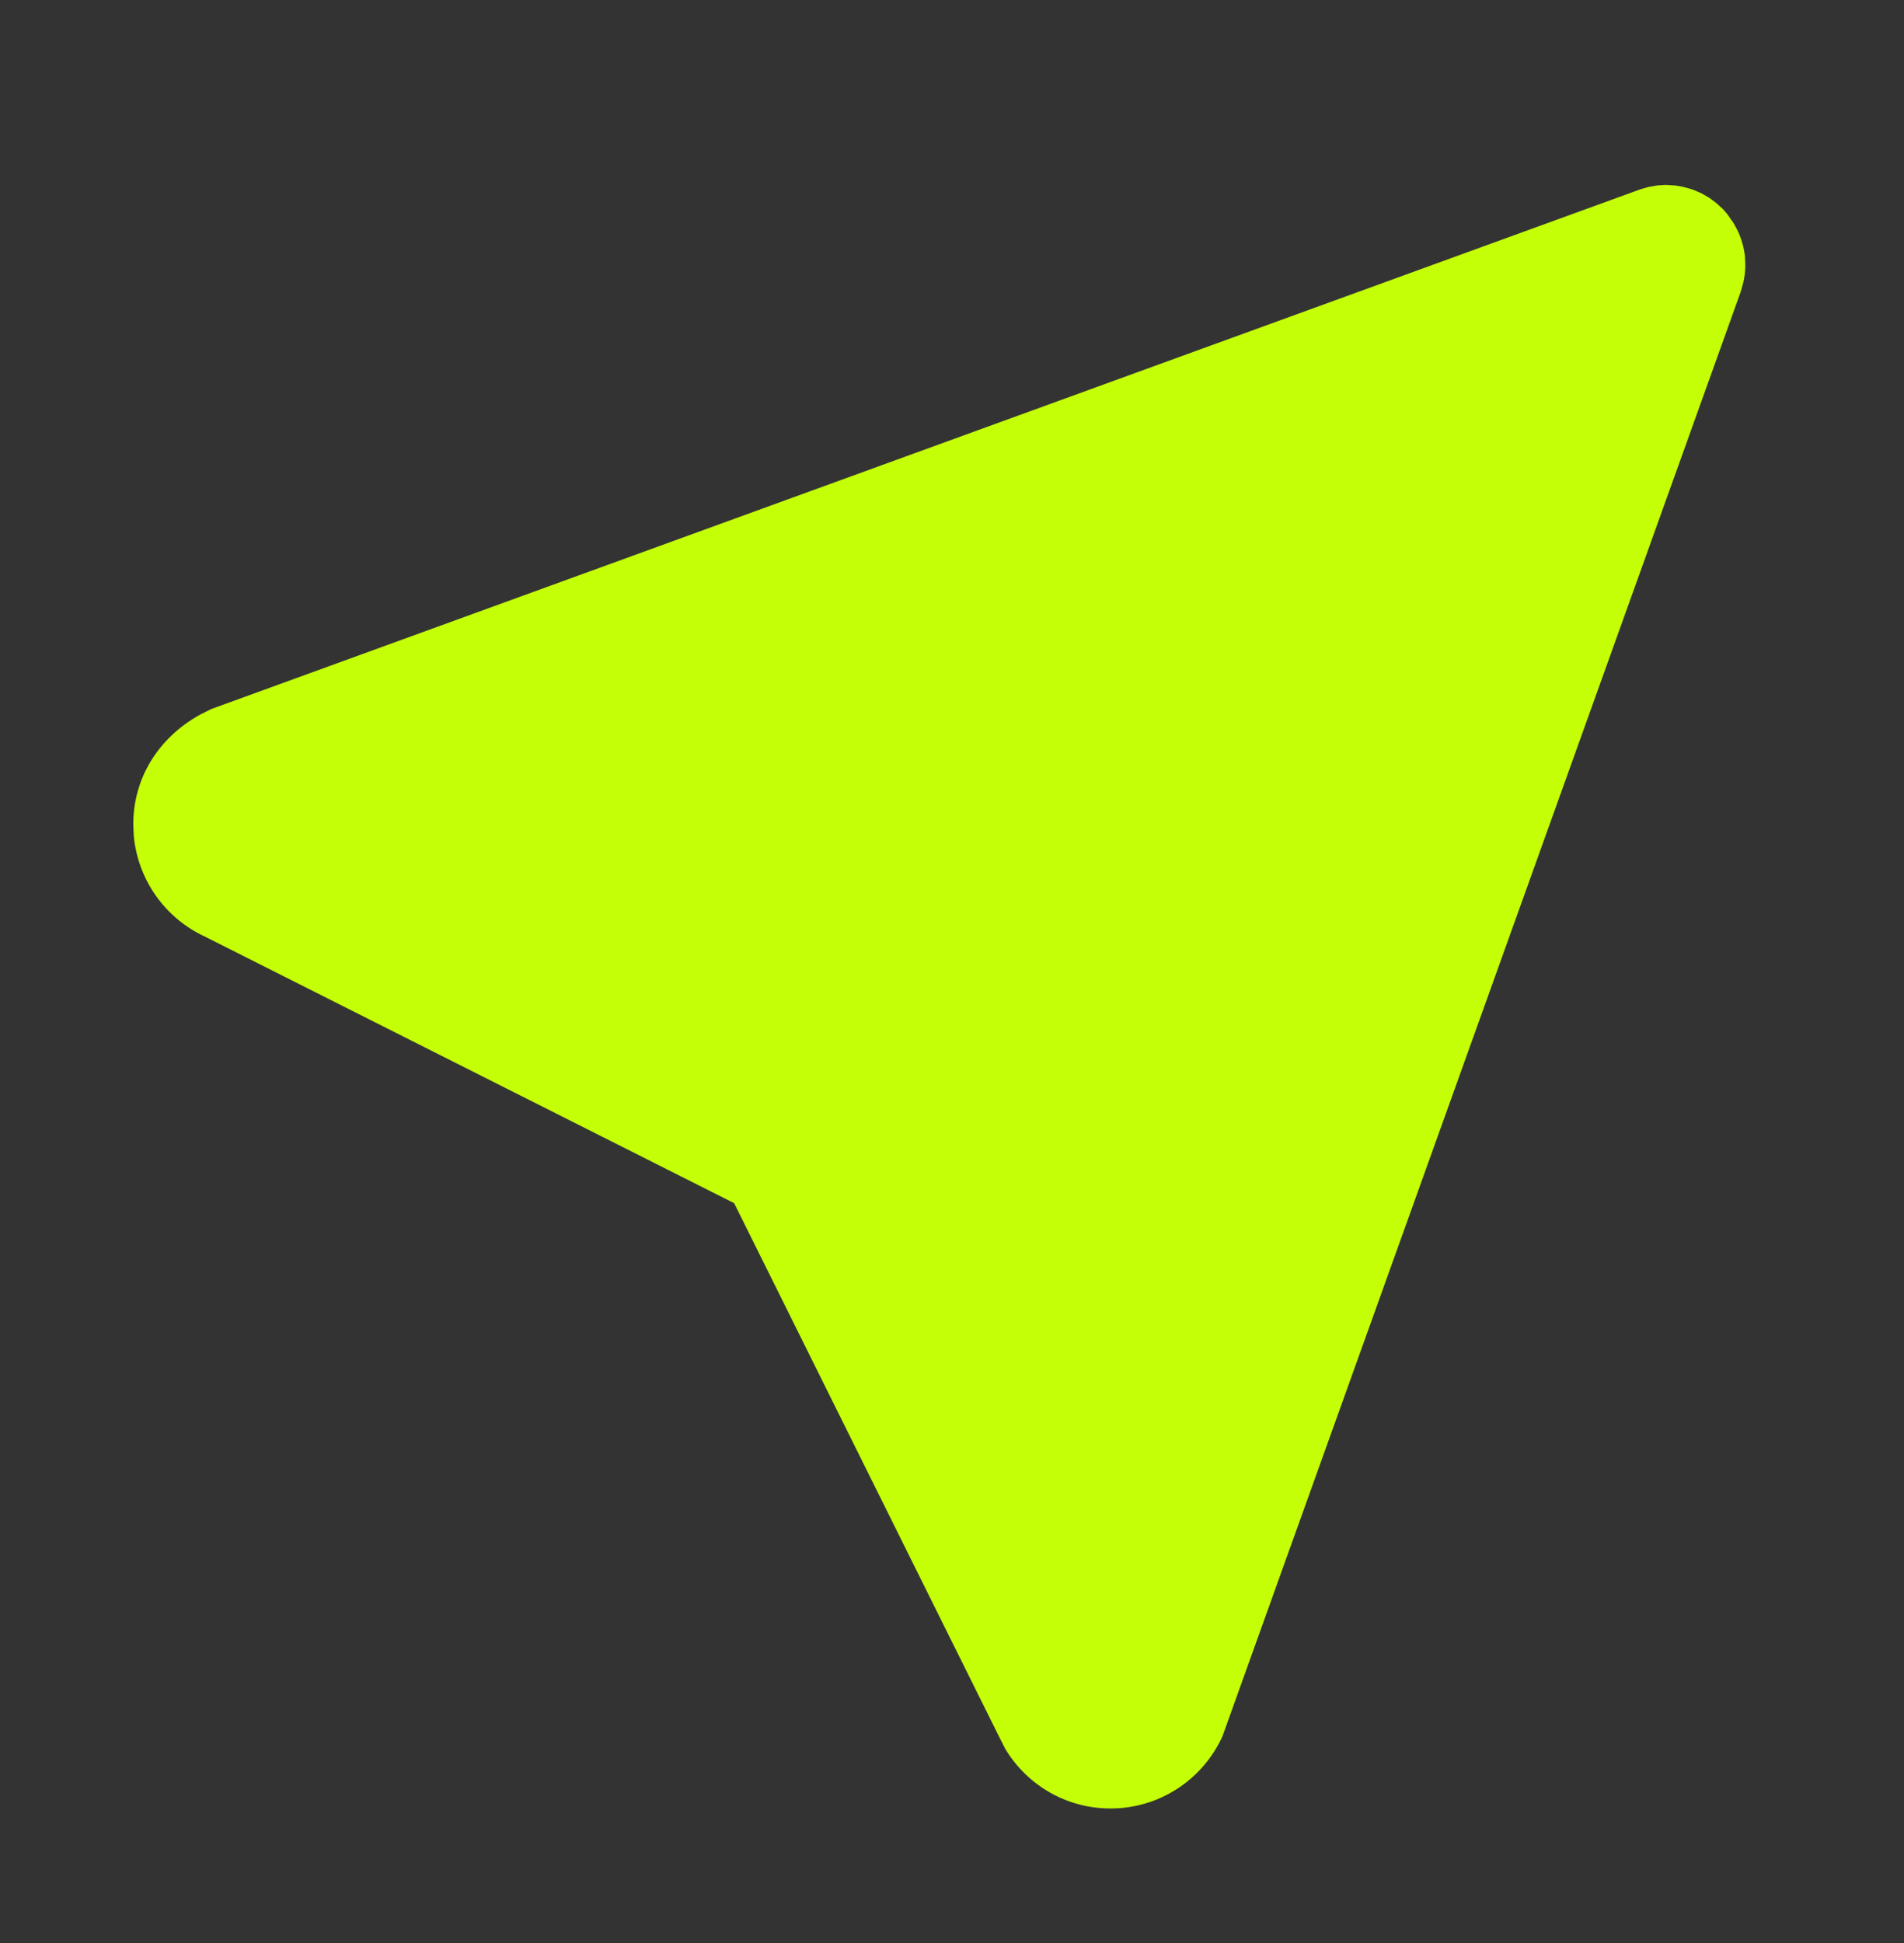 <svg width="50" height="51" viewBox="0 0 50 51" fill="none" xmlns="http://www.w3.org/2000/svg">
<rect x="0" y="0" width="50" height="51" fill="#333333" stroke="none"/>
<g clip-path="url(#clip0_931_343)">
<path d="M43.523 4.867L43.744 4.854L44.015 4.871L44.202 4.905L44.458 4.978L44.681 5.075L44.89 5.194L45.077 5.335L45.248 5.492L45.356 5.616L45.527 5.859L45.635 6.06C45.733 6.27 45.796 6.492 45.823 6.723L45.833 6.945C45.833 7.103 45.817 7.258 45.783 7.407L45.71 7.665L32.102 45.575C31.844 46.141 31.43 46.62 30.91 46.955C30.39 47.291 29.785 47.469 29.167 47.469C28.61 47.471 28.062 47.328 27.577 47.053C27.092 46.778 26.686 46.382 26.398 45.903L26.262 45.636L19.279 31.581L5.383 24.585C4.869 24.348 4.426 23.98 4.097 23.516C3.769 23.053 3.567 22.511 3.513 21.944L3.5 21.632C3.5 20.457 4.127 19.384 5.252 18.759L5.544 18.612L43.079 4.968L43.3 4.905L43.523 4.867Z" fill="#C4FF07"/>
</g>
<defs>
<clipPath id="clip0_931_343">
<rect width="50" height="50.332" fill="white" transform="translate(0 0.66)"/>
</clipPath>
</defs>
</svg>
